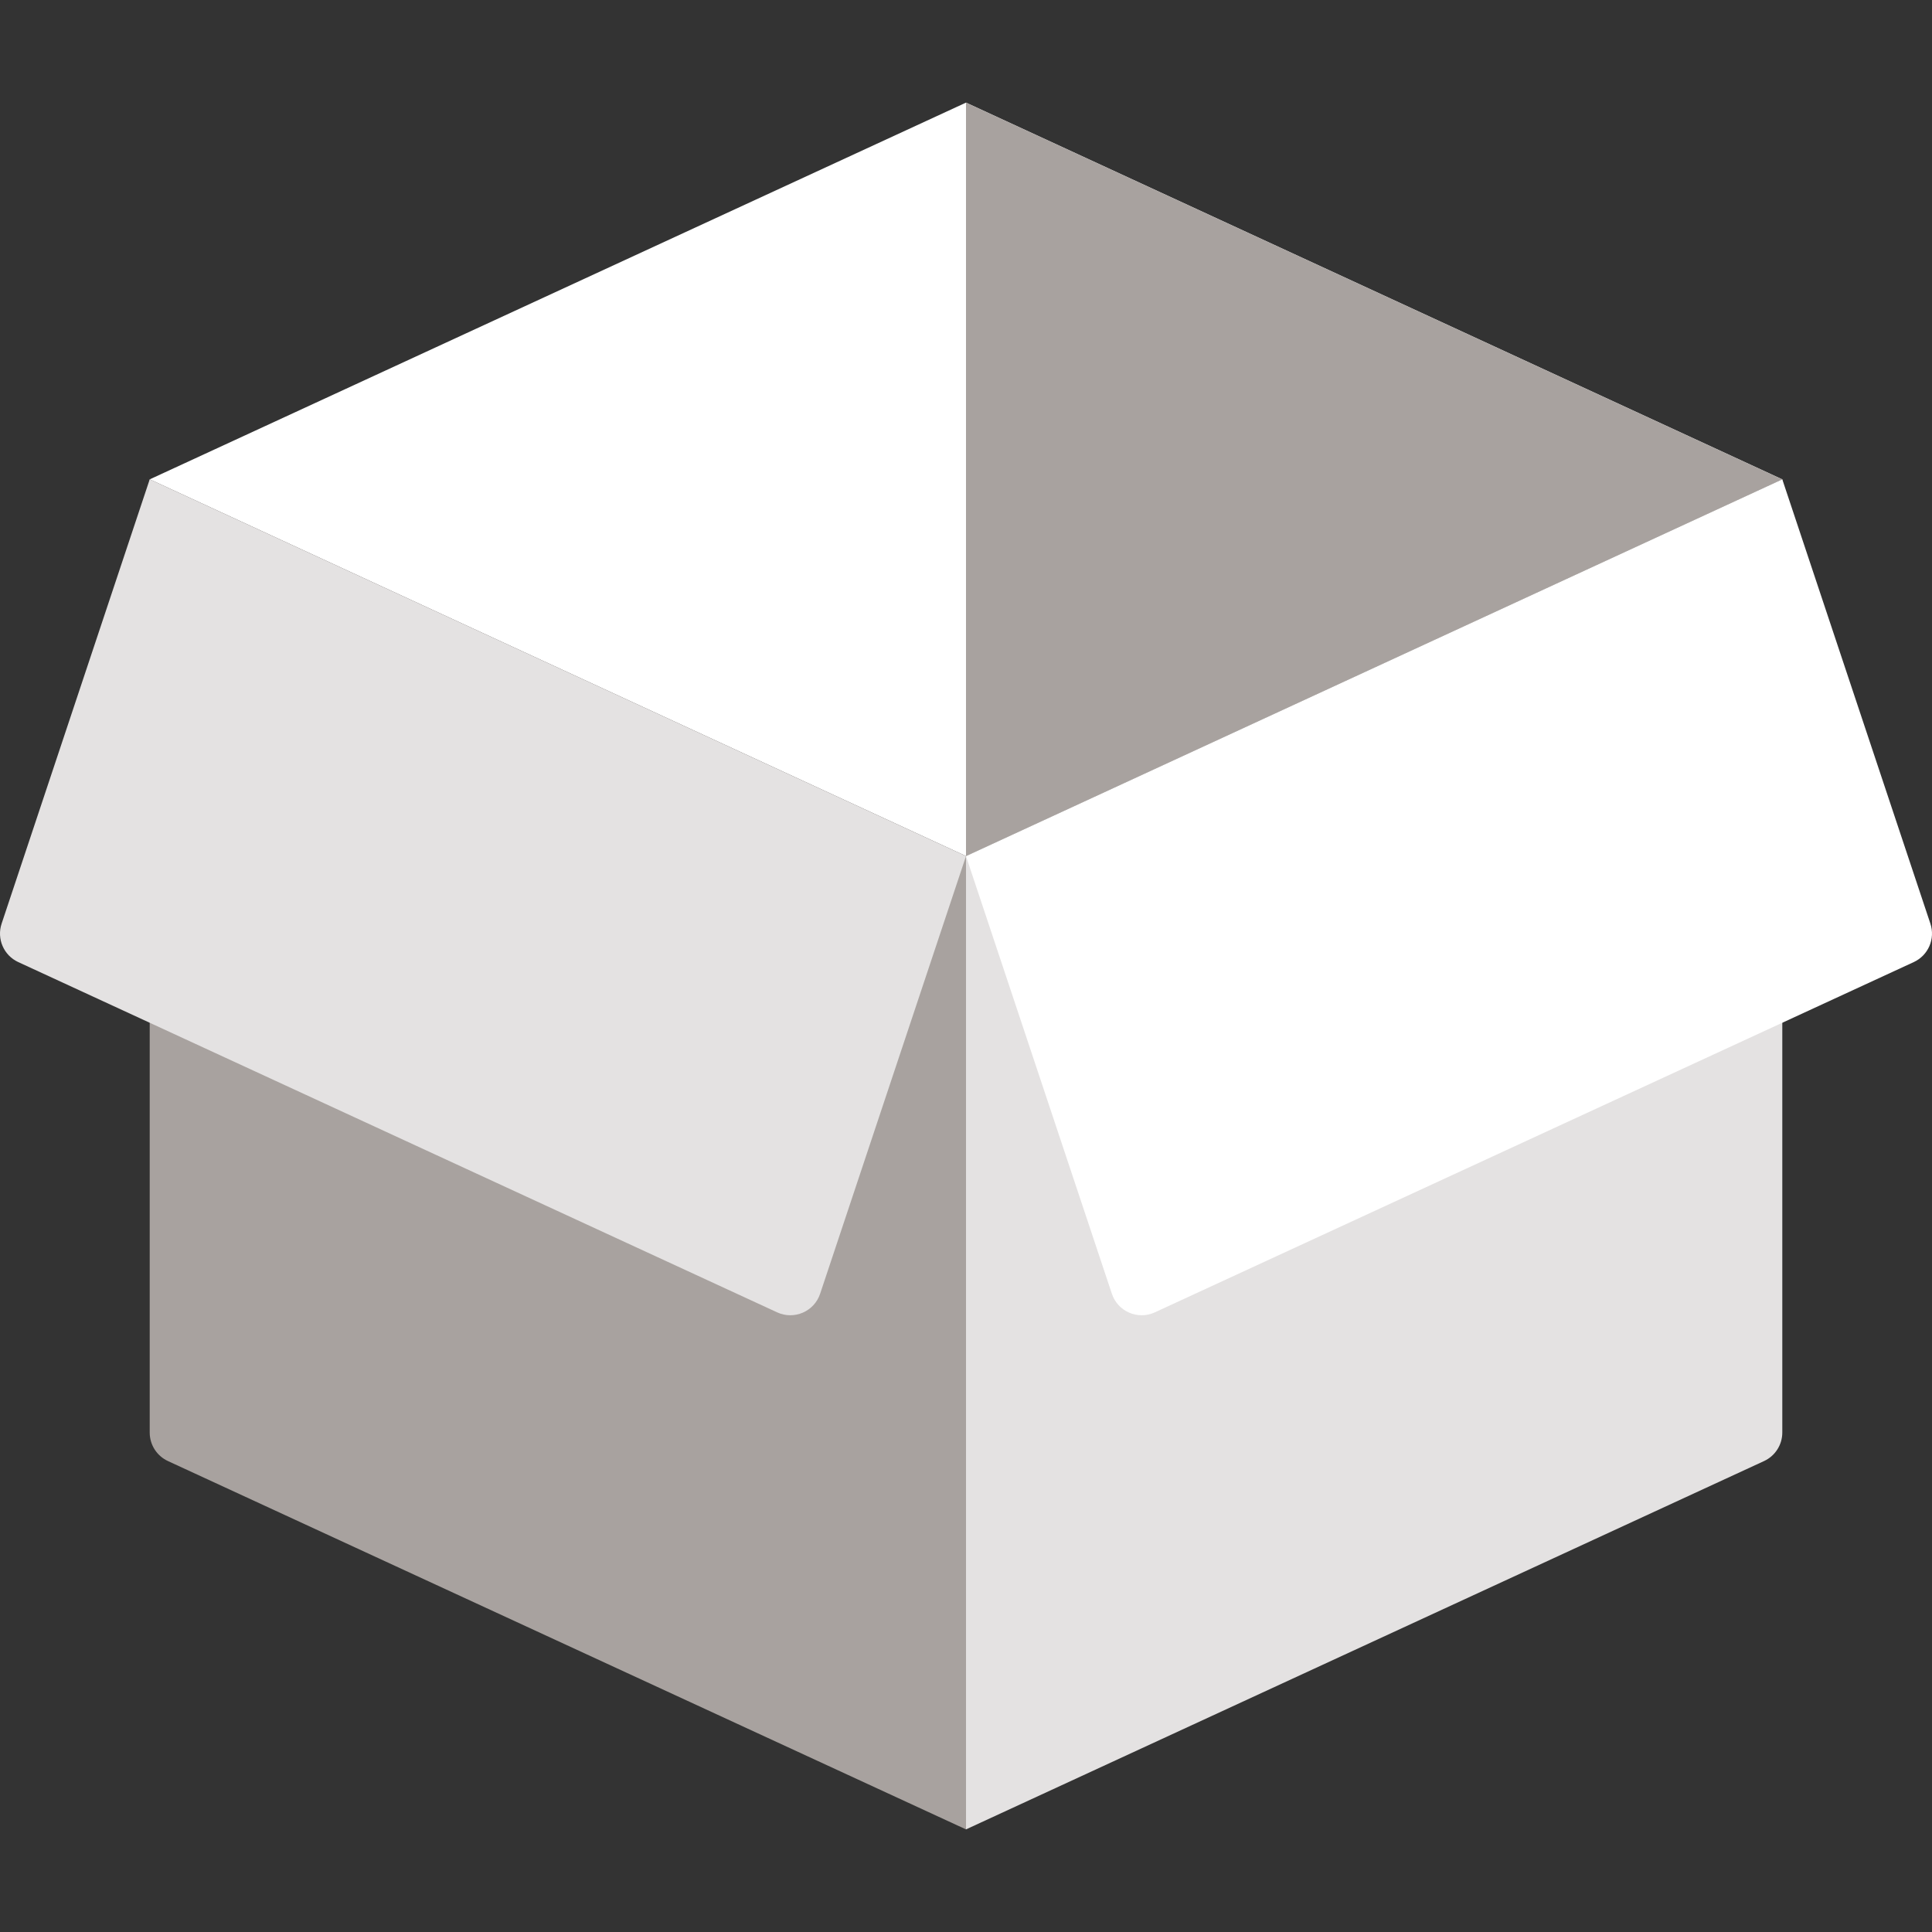 <?xml version="1.0"?>
<svg xmlns="http://www.w3.org/2000/svg" xmlns:xlink="http://www.w3.org/1999/xlink" version="1.1" id="Layer_1" x="0px" y="0px" viewBox="0 0 511.998 511.998" style="enable-background:new 0 0 511.998 511.998;" xml:space="preserve" width="512px" height="512px" class="hovered-paths"><rect x="0" y="0" width="511.998" height="511.998" fill="#333333" stroke="none"/><g><polygon style="fill:#FFFFFF" points="255.999,27.194 39.674,127.036 255.999,226.878 472.325,127.036 " data-original="#F0DCBE" class="hovered-path active-path" data-old_color="#F0DCBE"/><path style="fill:#E4E2E2" d="M467.491,387.194l-211.491,97.611V226.878l216.326-99.842v252.603  C472.325,382.884,470.438,385.833,467.491,387.194z" data-original="#EBD2AF" class="" data-old_color="#EBD2AF"/><path style="fill:#A8A29F" d="M44.507,387.194l211.492,97.611V226.878L39.674,127.036v252.602  C39.674,382.884,41.561,385.833,44.507,387.194z" data-original="#D2B493" class="" data-old_color="#D2B493"/><path style="fill:#FFFFFF" d="M472.325,127.036l-216.326,99.842l38.661,115.985c1.568,4.704,6.878,7.001,11.38,4.924  l201.123-92.826c3.849-1.777,5.747-6.164,4.406-10.186L472.325,127.036z" data-original="#F0DCBE" class="hovered-path active-path" data-old_color="#F0DCBE"/><path style="fill:#E4E2E2" d="M39.674,127.036l216.326,99.842l-38.662,115.985c-1.568,4.704-6.878,7.001-11.38,4.924L4.835,254.96  c-3.849-1.777-5.747-6.164-4.406-10.186L39.674,127.036z" data-original="#EBD2AF" class="" data-old_color="#EBD2AF"/><polygon style="fill:#A8A29F" points="472.325,127.036 255.999,27.194 255.999,226.878 " data-original="#D2B493" class="" data-old_color="#D2B493"/></g> </svg>
